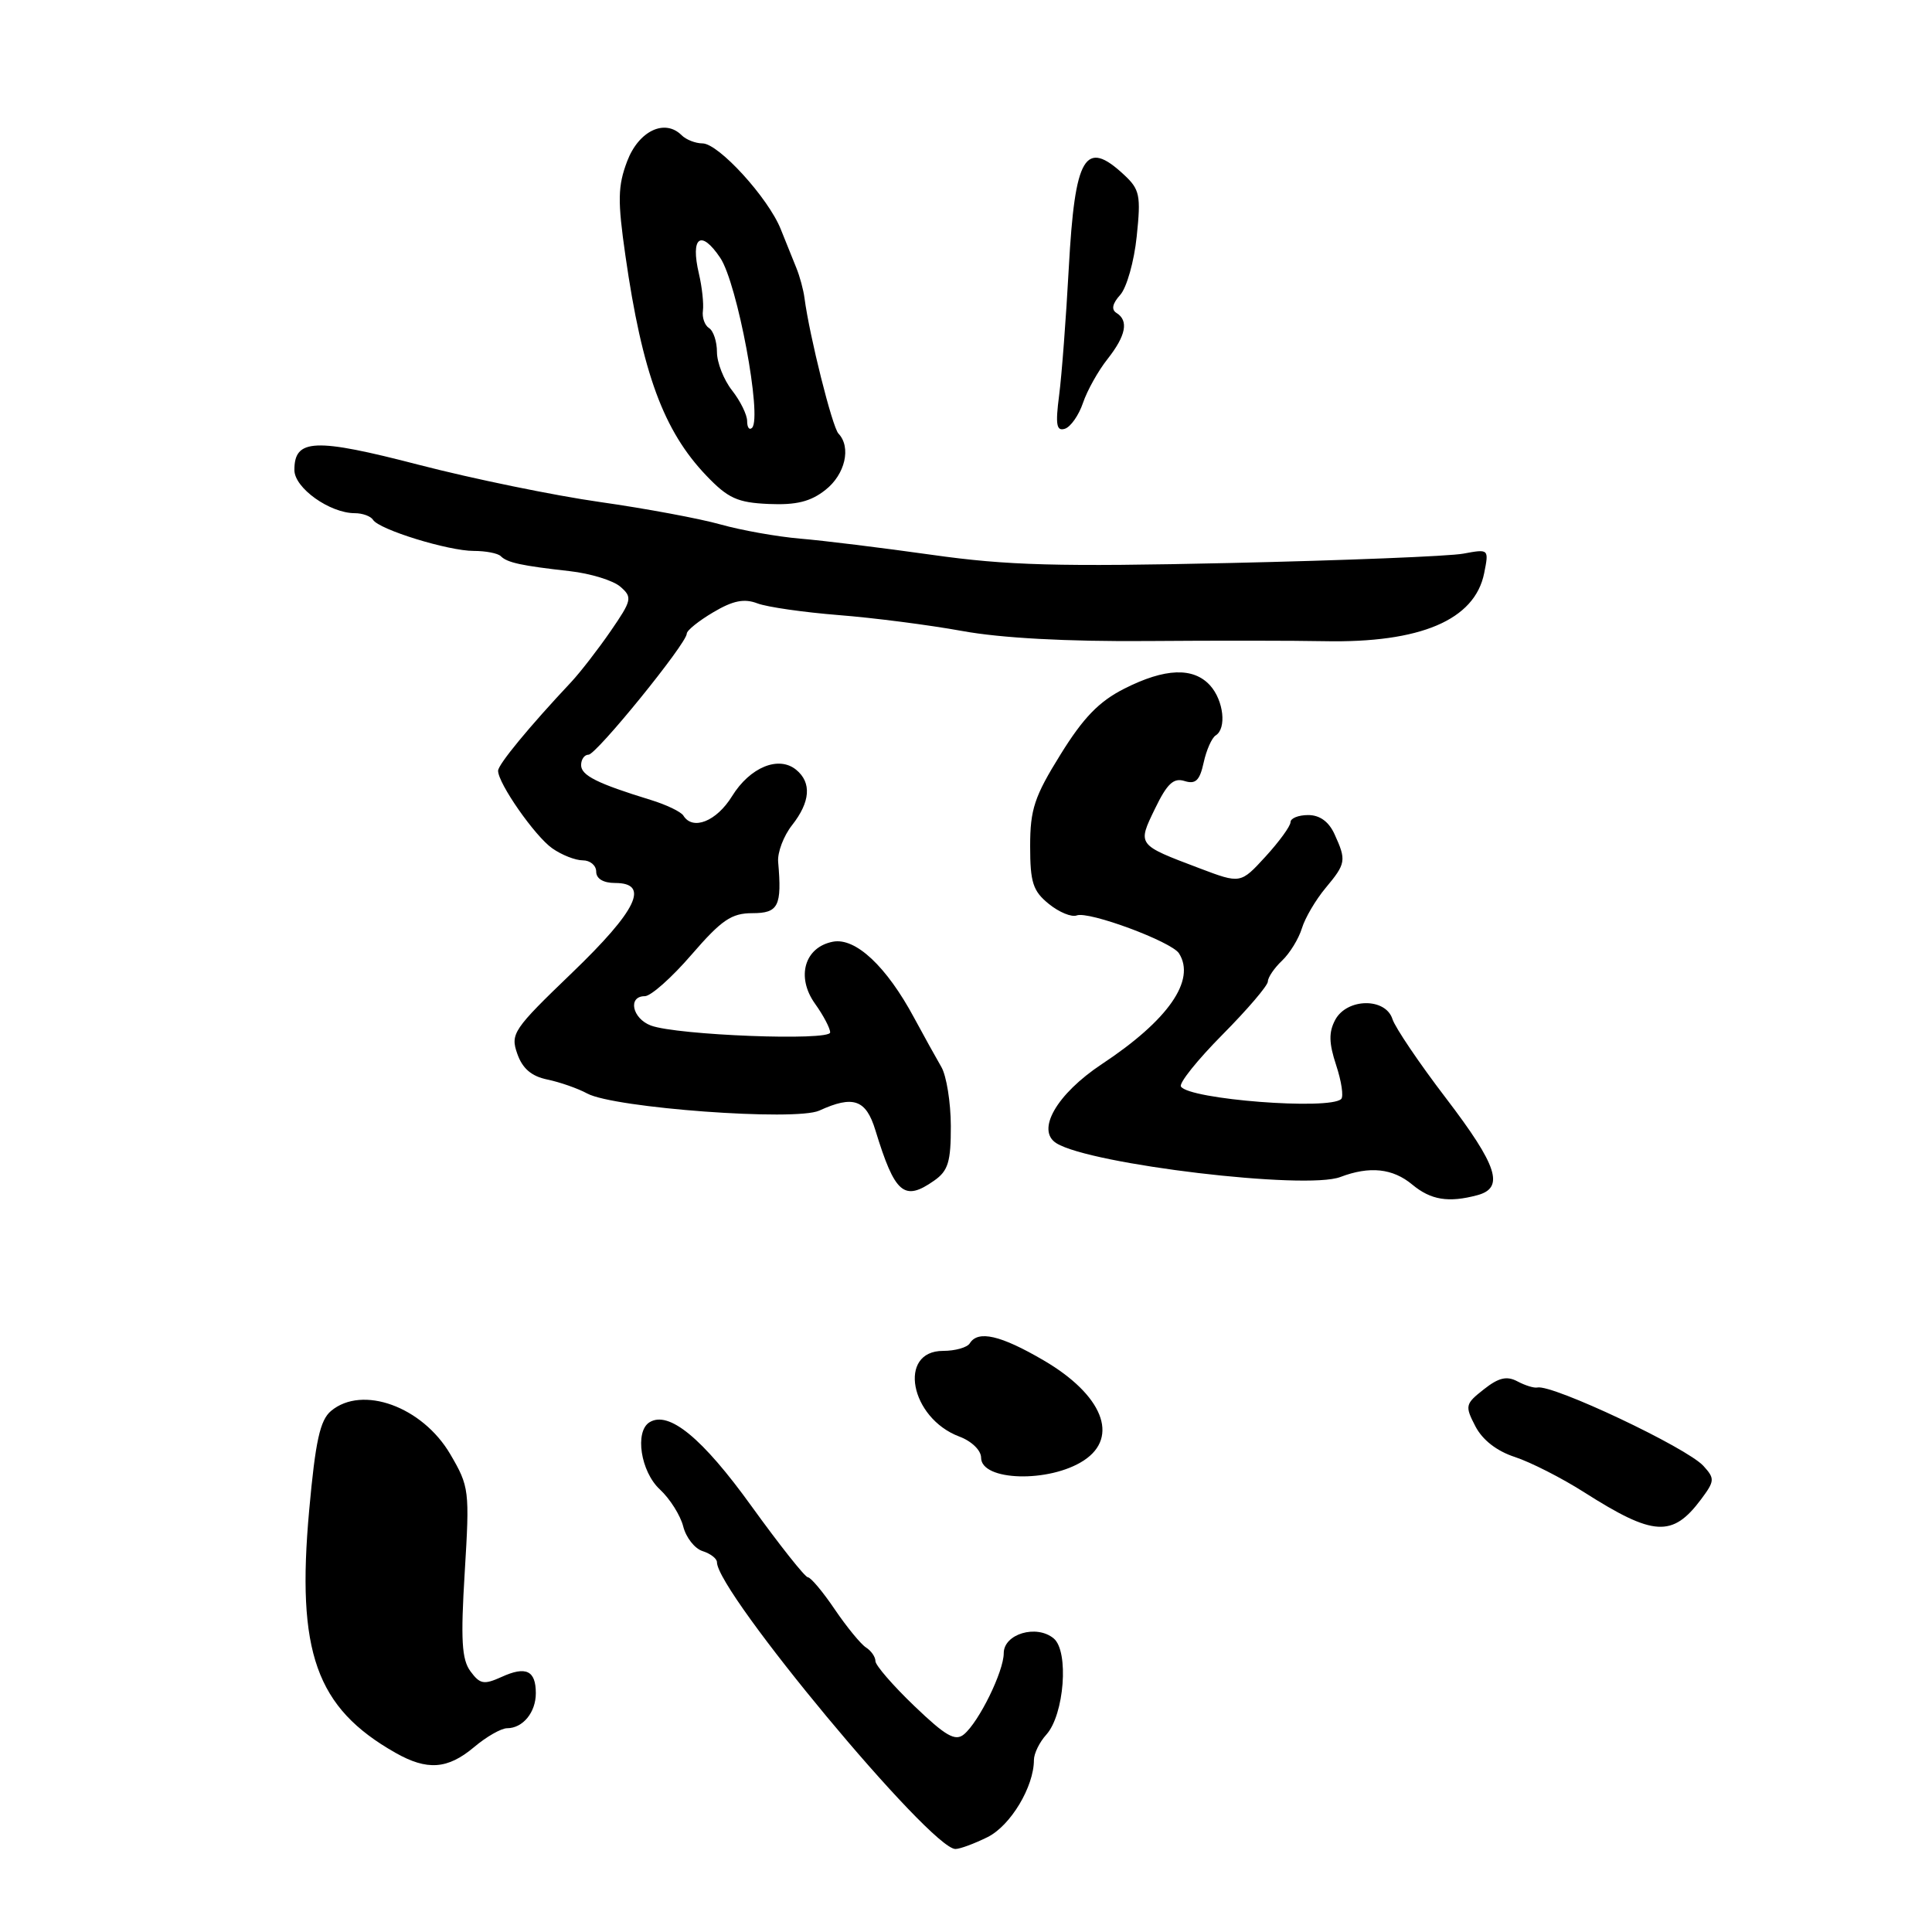 <?xml version="1.0" encoding="UTF-8" standalone="no"?>
<!DOCTYPE svg PUBLIC "-//W3C//DTD SVG 1.1//EN" "http://www.w3.org/Graphics/SVG/1.1/DTD/svg11.dtd" >
<svg xmlns="http://www.w3.org/2000/svg" xmlns:xlink="http://www.w3.org/1999/xlink" version="1.1" viewBox="0 0 256 256">
 <g >
 <path fill="currentColor"
d=" M 130.87 243.42 C 133.91 241.90 137.00 236.75 137.00 233.21 C 137.00 232.35 137.74 230.84 138.65 229.84 C 141.02 227.21 141.67 218.80 139.62 217.10 C 137.35 215.21 133.00 216.50 133.00 219.06 C 133.00 221.47 129.72 228.16 127.73 229.81 C 126.58 230.77 125.31 230.04 121.15 226.05 C 118.32 223.34 116.00 220.66 116.00 220.11 C 116.00 219.55 115.44 218.74 114.75 218.30 C 114.06 217.86 112.20 215.59 110.61 213.25 C 109.03 210.91 107.42 209.00 107.05 209.00 C 106.68 209.00 103.32 204.76 99.58 199.58 C 93.07 190.54 88.62 186.88 86.06 188.46 C 84.08 189.69 84.89 195.00 87.43 197.35 C 88.77 198.59 90.16 200.80 90.53 202.26 C 90.90 203.73 92.05 205.20 93.10 205.53 C 94.14 205.86 95.00 206.52 95.00 207.00 C 95.00 210.96 123.31 245.01 126.60 245.00 C 127.20 245.00 129.12 244.29 130.87 243.42 Z  M 62.82 231.50 C 64.45 230.12 66.42 229.00 67.19 229.00 C 69.28 229.00 71.00 226.90 71.00 224.36 C 71.00 221.35 69.69 220.73 66.47 222.20 C 64.12 223.26 63.60 223.17 62.34 221.46 C 61.18 219.89 61.03 217.29 61.58 208.31 C 62.24 197.48 62.18 196.99 59.67 192.70 C 55.97 186.38 48.00 183.49 43.86 186.96 C 42.41 188.18 41.80 190.92 40.97 200.09 C 39.26 218.91 41.87 226.28 52.39 232.25 C 56.60 234.64 59.31 234.45 62.82 231.50 Z  M 225.40 198.67 C 227.21 196.24 227.24 195.92 225.72 194.25 C 223.52 191.82 205.73 183.42 203.71 183.85 C 203.27 183.95 202.09 183.58 201.07 183.04 C 199.66 182.29 198.58 182.54 196.62 184.09 C 194.15 186.03 194.09 186.28 195.49 188.98 C 196.43 190.80 198.33 192.28 200.73 193.06 C 202.80 193.74 206.94 195.84 209.92 197.74 C 219.10 203.58 221.61 203.74 225.40 198.67 Z  M 143.61 193.52 C 148.35 190.41 146.10 184.82 138.28 180.25 C 132.58 176.92 129.59 176.23 128.50 178.00 C 128.16 178.55 126.57 179.00 124.96 179.00 C 118.91 179.00 120.59 187.89 127.11 190.35 C 128.75 190.96 130.00 192.18 130.00 193.15 C 130.00 196.26 139.05 196.51 143.61 193.52 Z  M 195.75 158.37 C 199.39 157.40 198.45 154.49 191.58 145.49 C 188.05 140.87 184.87 136.16 184.51 135.04 C 183.60 132.17 178.48 132.24 176.92 135.14 C 176.05 136.78 176.08 138.21 177.05 141.15 C 177.75 143.27 178.05 145.28 177.72 145.62 C 176.20 147.13 157.54 145.68 156.48 143.97 C 156.20 143.52 158.68 140.43 161.99 137.09 C 165.30 133.75 168.00 130.59 168.00 130.05 C 168.00 129.52 168.84 128.27 169.88 127.29 C 170.91 126.31 172.09 124.38 172.51 123.00 C 172.93 121.62 174.34 119.23 175.64 117.67 C 178.35 114.43 178.42 114.01 176.84 110.55 C 176.08 108.87 174.88 108.00 173.34 108.00 C 172.05 108.00 171.00 108.42 171.00 108.94 C 171.00 109.46 169.51 111.51 167.69 113.50 C 164.38 117.11 164.38 117.11 158.94 115.05 C 150.64 111.91 150.70 111.99 153.05 107.14 C 154.65 103.83 155.51 103.03 156.96 103.49 C 158.42 103.95 158.97 103.43 159.49 101.05 C 159.85 99.39 160.57 97.77 161.08 97.45 C 162.56 96.54 162.14 92.82 160.35 90.83 C 158.13 88.38 154.37 88.52 148.98 91.25 C 145.63 92.94 143.54 95.10 140.52 99.98 C 137.06 105.55 136.50 107.25 136.50 112.11 C 136.50 116.93 136.87 118.07 138.97 119.77 C 140.32 120.87 141.99 121.56 142.67 121.30 C 144.25 120.69 155.23 124.77 156.22 126.32 C 158.49 129.88 154.80 135.18 146.00 141.00 C 140.00 144.98 137.24 149.79 139.99 151.49 C 144.55 154.31 173.04 157.70 177.60 155.96 C 181.49 154.48 184.55 154.81 187.14 156.97 C 189.60 159.01 191.93 159.39 195.75 158.37 Z  M 123.78 156.44 C 125.64 155.14 126.00 153.95 125.99 149.19 C 125.98 146.06 125.41 142.55 124.74 141.39 C 124.06 140.22 122.44 137.30 121.14 134.89 C 117.47 128.05 113.37 124.21 110.37 124.78 C 106.61 125.50 105.46 129.44 107.99 132.99 C 109.10 134.54 110.00 136.25 110.00 136.80 C 110.00 137.96 89.73 137.18 86.25 135.89 C 83.77 134.96 83.15 132.00 85.44 132.00 C 86.24 132.00 89.02 129.53 91.63 126.50 C 95.61 121.90 96.92 121.00 99.69 121.00 C 103.15 121.00 103.62 120.07 103.11 114.21 C 103.00 112.96 103.83 110.76 104.96 109.33 C 107.37 106.26 107.57 103.71 105.51 102.01 C 103.19 100.09 99.38 101.65 97.00 105.50 C 94.94 108.84 91.79 110.09 90.55 108.07 C 90.23 107.56 88.29 106.63 86.24 106.00 C 79.14 103.82 77.00 102.75 77.00 101.38 C 77.00 100.62 77.44 100.00 77.98 100.00 C 79.02 100.00 91.00 85.25 91.00 83.96 C 91.00 83.54 92.58 82.27 94.51 81.13 C 97.12 79.58 98.61 79.28 100.36 79.95 C 101.65 80.44 106.48 81.13 111.10 81.50 C 115.72 81.86 123.10 82.81 127.50 83.61 C 132.64 84.55 141.39 85.02 152.00 84.94 C 161.07 84.87 171.63 84.88 175.46 84.96 C 188.20 85.22 195.42 82.15 196.66 75.95 C 197.30 72.74 197.29 72.73 193.90 73.36 C 192.03 73.71 178.12 74.26 163.00 74.60 C 140.14 75.11 133.48 74.93 123.50 73.52 C 116.90 72.59 109.03 71.62 106.00 71.37 C 102.97 71.11 98.25 70.27 95.50 69.50 C 92.75 68.72 85.55 67.38 79.50 66.52 C 73.44 65.66 62.64 63.44 55.50 61.59 C 41.70 58.01 38.99 58.12 39.01 62.29 C 39.01 64.66 43.70 68.00 47.02 68.00 C 48.04 68.00 49.13 68.40 49.43 68.88 C 50.22 70.17 59.40 73.00 62.77 73.00 C 64.36 73.00 65.98 73.31 66.36 73.70 C 67.22 74.56 69.09 74.96 75.50 75.68 C 78.25 75.99 81.27 76.92 82.21 77.75 C 83.82 79.15 83.73 79.53 80.91 83.63 C 79.25 86.04 76.90 89.07 75.70 90.36 C 70.12 96.30 66.00 101.30 66.00 102.13 C 66.00 103.81 70.89 110.81 73.18 112.41 C 74.43 113.29 76.24 114.00 77.22 114.00 C 78.20 114.00 79.00 114.67 79.00 115.50 C 79.00 116.43 79.94 117.00 81.50 117.00 C 86.15 117.00 84.43 120.60 75.78 128.92 C 68.01 136.39 67.61 136.98 68.54 139.62 C 69.22 141.58 70.42 142.61 72.51 143.04 C 74.15 143.38 76.55 144.21 77.82 144.90 C 81.40 146.82 105.42 148.59 108.56 147.16 C 113.06 145.10 114.75 145.69 115.99 149.75 C 118.58 158.20 119.79 159.24 123.78 156.44 Z  M 109.37 64.92 C 111.99 62.87 112.82 59.26 111.10 57.45 C 110.28 56.59 107.26 44.51 106.60 39.50 C 106.46 38.40 105.97 36.60 105.52 35.50 C 105.07 34.40 104.14 32.09 103.45 30.36 C 101.79 26.21 95.21 19.00 93.08 19.00 C 92.16 19.00 90.91 18.51 90.32 17.92 C 88.09 15.69 84.63 17.34 83.10 21.37 C 81.86 24.66 81.82 26.56 82.87 33.87 C 85.10 49.43 87.93 57.10 93.60 63.03 C 96.47 66.03 97.72 66.60 101.86 66.78 C 105.51 66.94 107.41 66.47 109.37 64.92 Z  M 143.50 53.39 C 144.05 51.76 145.51 49.14 146.75 47.58 C 149.20 44.47 149.59 42.48 147.93 41.46 C 147.23 41.02 147.40 40.22 148.43 39.08 C 149.29 38.13 150.28 34.64 150.62 31.33 C 151.19 25.89 151.03 25.10 148.94 23.16 C 143.78 18.35 142.43 20.64 141.62 35.50 C 141.26 42.10 140.69 49.70 140.34 52.38 C 139.83 56.30 139.99 57.17 141.11 56.81 C 141.87 56.56 142.95 55.02 143.50 53.39 Z  M 99.00 55.80 C 99.00 54.96 98.10 53.13 97.00 51.73 C 95.90 50.33 95.00 48.04 95.00 46.65 C 95.00 45.26 94.53 43.83 93.95 43.47 C 93.38 43.11 93.01 42.08 93.14 41.16 C 93.26 40.25 93.03 38.05 92.61 36.27 C 91.46 31.39 92.87 30.34 95.44 34.17 C 97.70 37.54 101.02 55.31 99.65 56.69 C 99.29 57.04 99.00 56.64 99.00 55.80 Z "/>
</g>
</svg>
